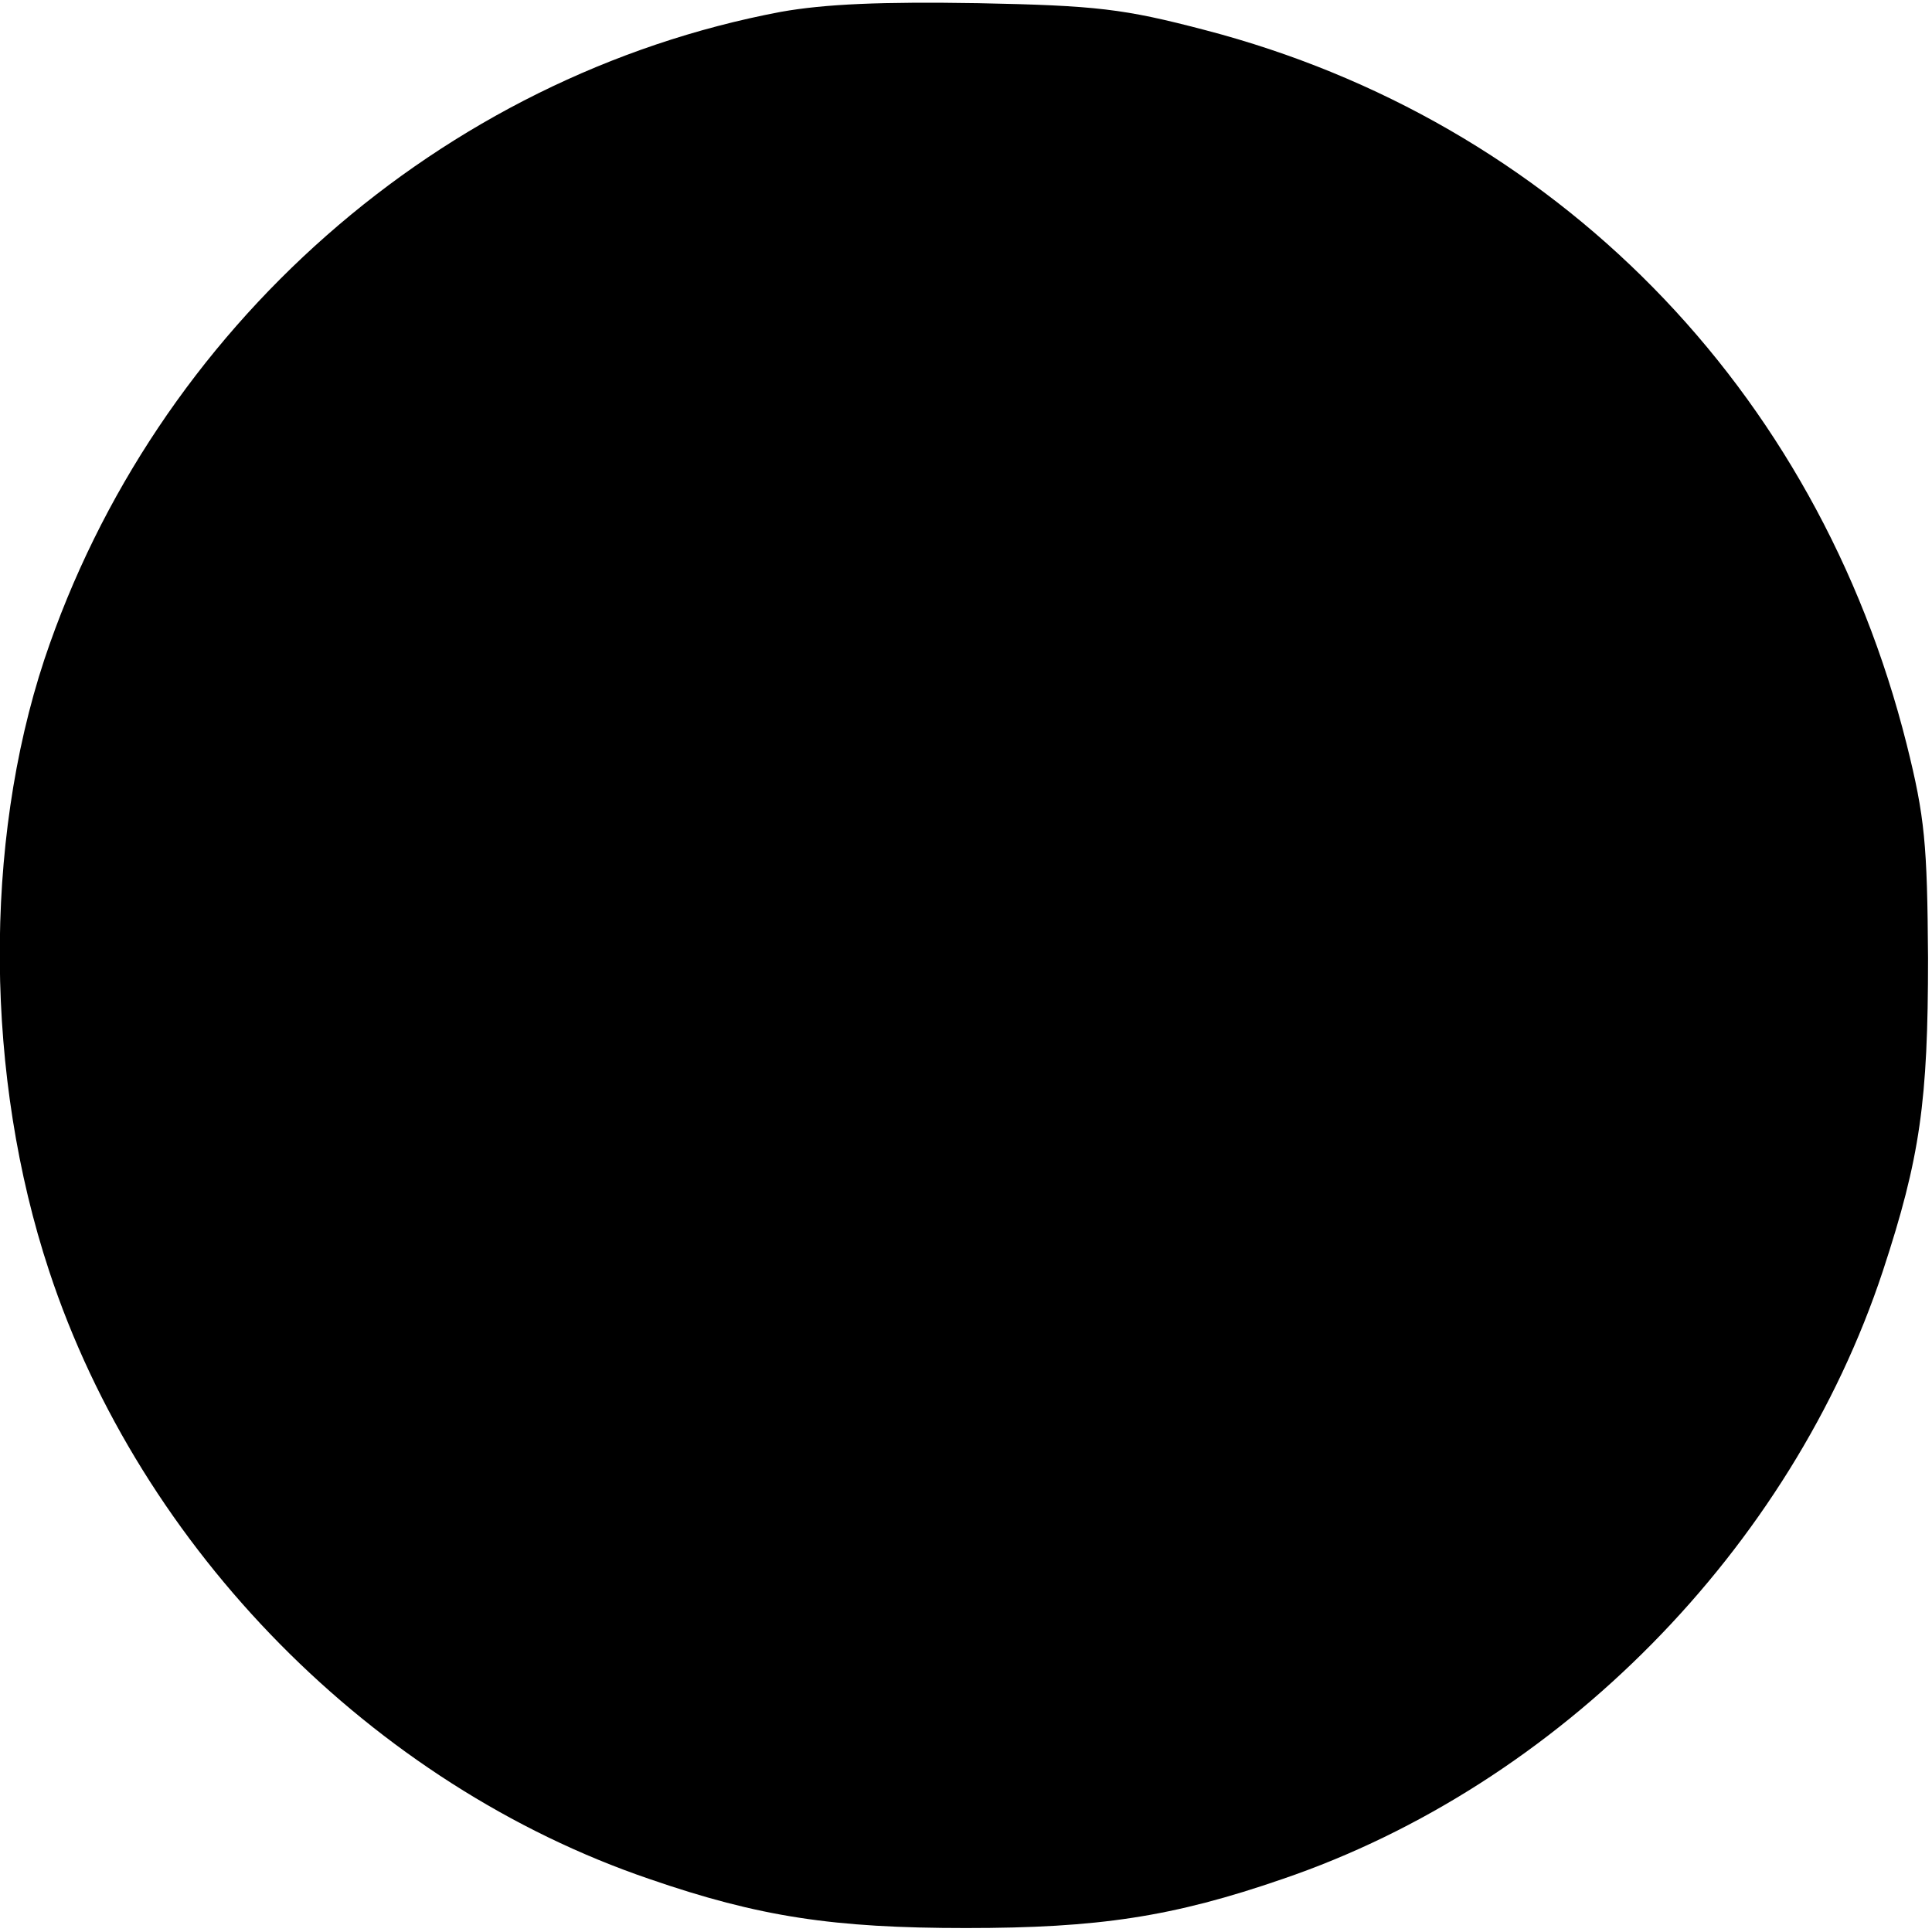 <svg version="1" xmlns="http://www.w3.org/2000/svg" width="325.333" height="325.333" viewBox="0 0 244 244"><path d="M98.6 1.5c-42.9 8.1-79 39.9-93 81.8-7.7 23.3-7.5 52.7.6 77.2 11.6 35.2 40.9 64.9 75.8 76.8 13.9 4.8 23.3 6.2 40 6.2s26.1-1.4 40-6.2c34.9-11.9 64.2-41.7 75.8-76.8 4.7-14.3 5.7-21.4 5.7-39.5-.1-14.4-.4-17.8-2.7-27-11.3-45-44.5-78.7-88.6-90.2C141.9 1.1 138.5.7 123.5.4c-12.1-.2-19.3.1-24.9 1.1z"/></svg>